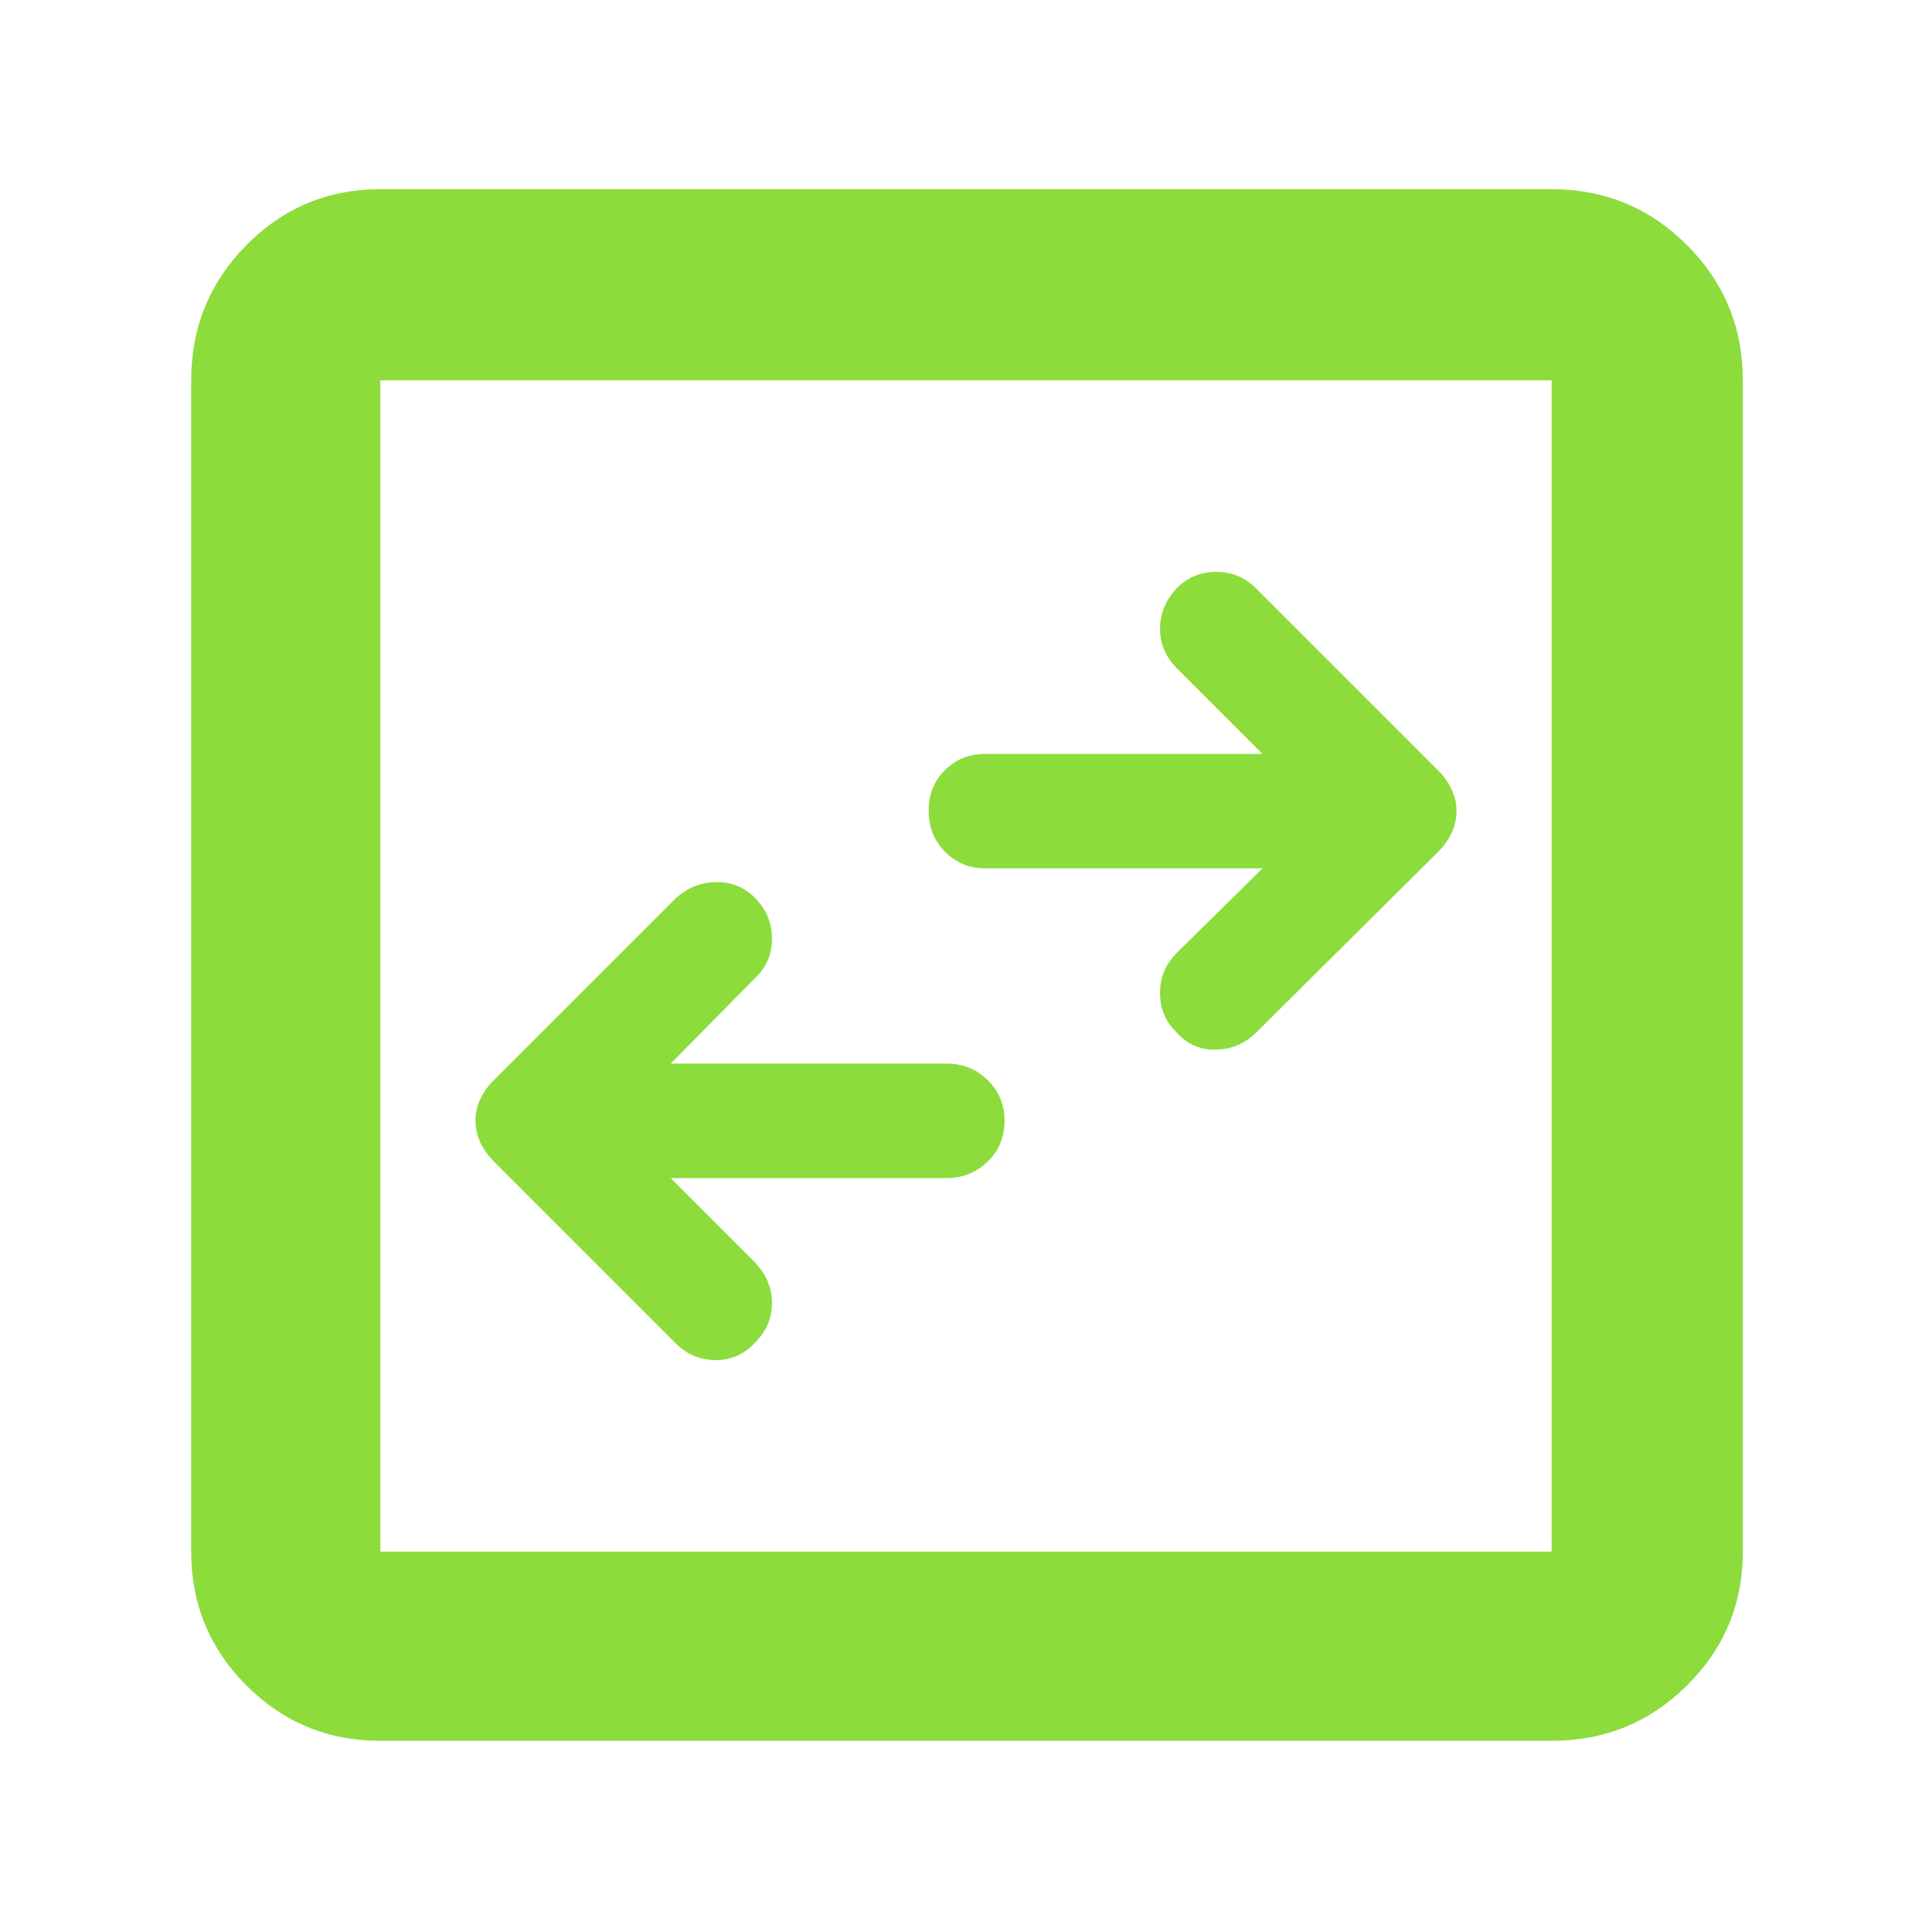 <svg height="48" viewBox="0 -960 960 960" width="48" xmlns="http://www.w3.org/2000/svg"><path fill="rgb(140, 220, 60)" d="m189-95c-26.033 0-48.21-9.157-66.53-27.47-18.313-18.32-27.47-40.497-27.47-66.53v-582c0-26.307 9.157-48.717 27.47-67.23 18.32-18.513 40.497-27.77 66.53-27.77h582c26.307 0 48.717 9.257 67.23 27.77s27.77 40.923 27.77 67.23v582c0 26.033-9.257 48.21-27.77 66.53-18.513 18.313-40.923 27.47-67.23 27.47zm0-94h582v-582h-582zm144.28-185.61 41.92 41.93c5.593 5.99 8.383 12.69 8.383 20.12s-2.718 13.91-8.144 19.41c-5.353 5.98-11.929 8.97-19.762 8.97-7.821 0-14.493-2.87-20.002-8.38l-90.427-90.43c-2.792-2.87-4.983-5.97-6.588-9.33-1.592-3.49-2.395-7.19-2.395-11.14 0-3.6.803-6.94 2.395-10.42 1.605-3.36 3.796-6.48 6.588-9.23l90.427-90.42c5.593-5.26 12.277-7.92 20.062-8.15 7.785-.12 14.349 2.53 19.702 8.15 5.426 5.51 8.144 12.22 8.144 19.99 0 7.79-2.79 14.27-8.383 19.54l-41.92 42.5h137.139c7.892 0 14.648 2.63 20.289 8.15s8.455 12.22 8.455 20.12c0 8.27-2.814 15.1-8.455 20.48-5.641 5.39-12.397 8.14-20.289 8.14zm294.039-153.89h-137.738c-7.88 0-14.54-2.75-19.978-8.26-5.449-5.4-8.167-12.35-8.167-20.62 0-7.89 2.718-14.6 8.167-20 5.438-5.38 12.098-8.01 19.978-8.01h137.738l-42.519-42.51c-5.581-5.64-8.383-12.11-8.383-19.67 0-7.42 2.718-14.11 8.156-20 5.342-5.51 11.93-8.26 19.75-8.26 7.833 0 14.493 2.75 20.002 8.4l90.427 90.42c2.804 2.75 4.995 5.88 6.588 9.35 1.604 3.46 2.395 6.93 2.395 10.41 0 3.96-.791 7.66-2.395 11.01-1.593 3.48-3.784 6.48-6.588 9.36l-90.427 89.82c-5.581 5.51-12.277 8.5-20.062 8.62-7.784.25-14.348-2.62-19.69-8.62-5.438-5.27-8.156-11.74-8.156-19.52 0-7.79 2.802-14.48 8.383-20z"/></svg>